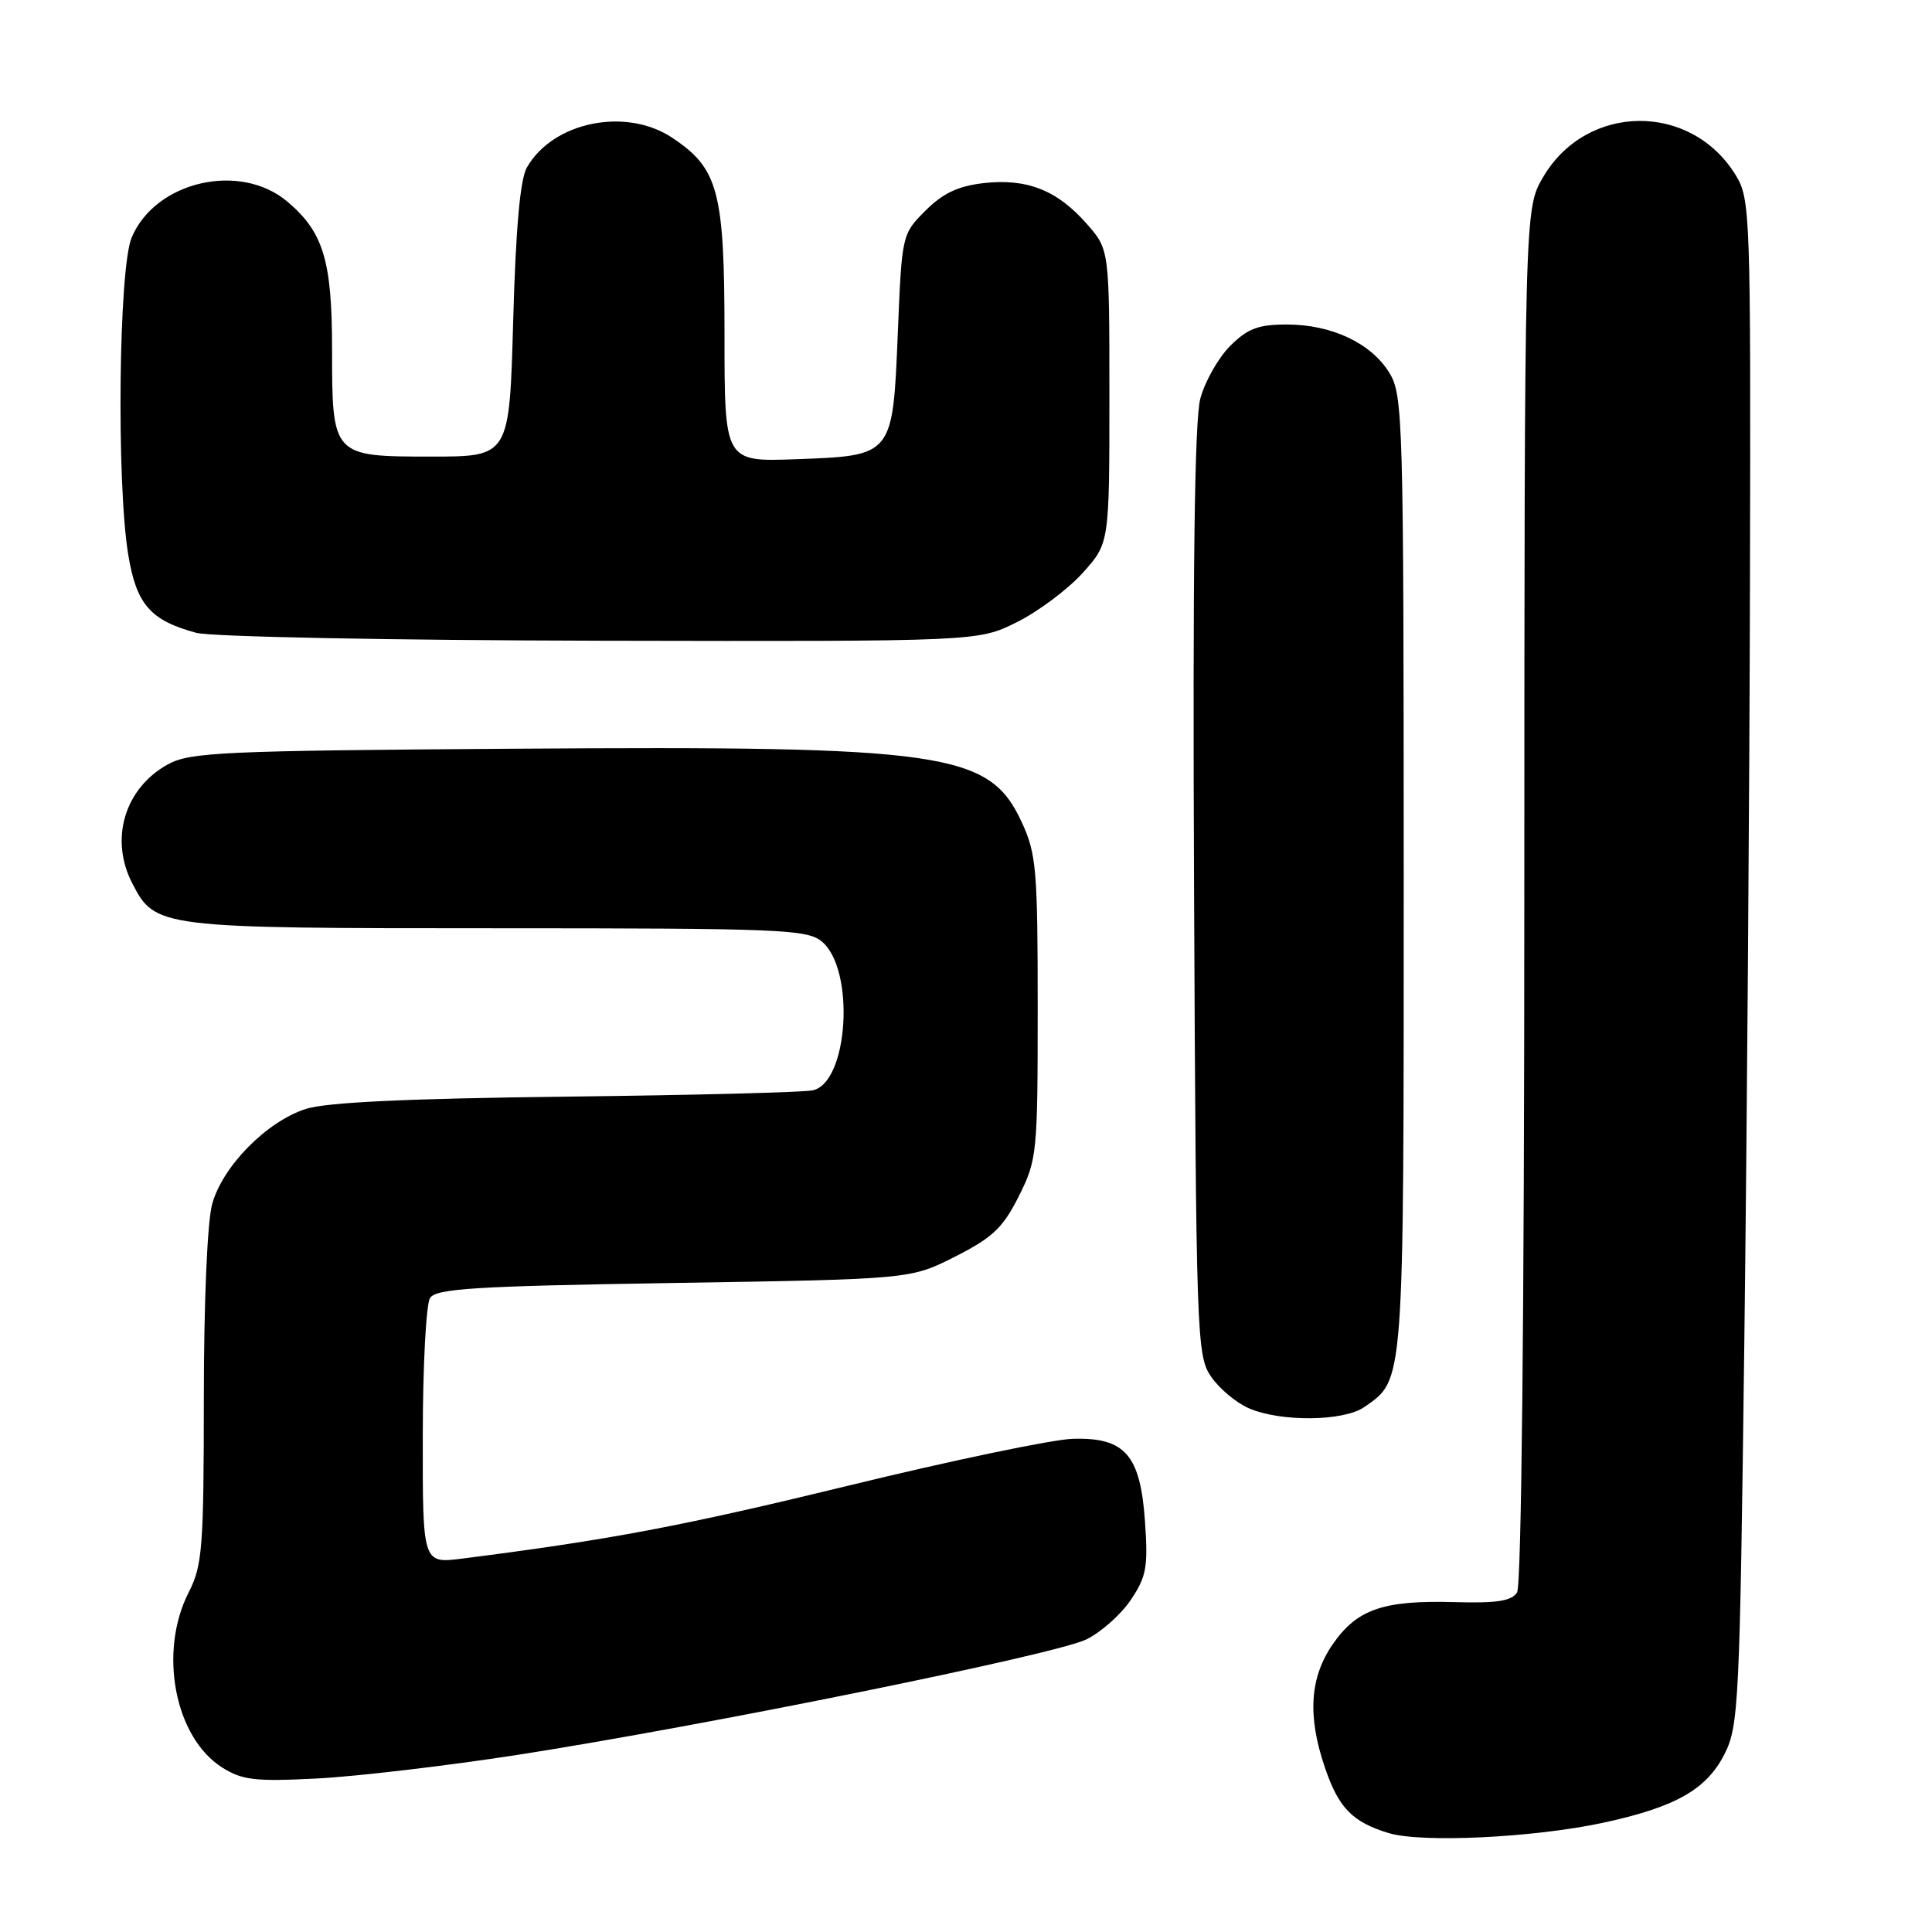 <?xml version="1.0" encoding="UTF-8" standalone="no"?>
<!DOCTYPE svg PUBLIC "-//W3C//DTD SVG 1.1//EN" "http://www.w3.org/Graphics/SVG/1.1/DTD/svg11.dtd" >
<svg xmlns="http://www.w3.org/2000/svg" xmlns:xlink="http://www.w3.org/1999/xlink" version="1.1" viewBox="0 0 256 256">
 <g >
 <path fill="currentColor"
d=" M 212.40 241.53 C 221.99 239.46 226.11 237.14 228.50 232.44 C 230.39 228.71 230.53 225.83 231.13 178.00 C 231.48 150.22 231.82 104.78 231.88 77.00 C 231.99 28.26 231.92 26.39 230.01 23.24 C 224.08 13.52 210.23 13.64 204.47 23.47 C 202.00 27.68 202.00 27.68 201.98 118.59 C 201.98 174.19 201.60 210.08 201.02 211.00 C 200.30 212.14 198.34 212.45 192.79 212.29 C 183.30 212.02 179.82 213.22 176.61 217.85 C 173.55 222.26 173.22 227.37 175.56 234.22 C 177.38 239.57 179.20 241.43 184.00 242.89 C 188.36 244.22 203.20 243.50 212.40 241.53 Z  M 68.50 232.54 C 93.19 228.71 139.84 219.25 143.95 217.23 C 145.89 216.28 148.54 213.93 149.83 212.00 C 151.90 208.94 152.14 207.65 151.72 201.65 C 151.11 192.76 149.08 190.44 142.12 190.65 C 139.47 190.73 126.09 193.52 112.40 196.86 C 90.34 202.23 80.84 204.03 61.25 206.52 C 56.00 207.19 56.00 207.19 56.02 190.34 C 56.02 181.08 56.46 172.82 56.98 172.00 C 57.77 170.74 62.87 170.42 89.29 170.00 C 120.65 169.50 120.65 169.50 126.57 166.50 C 131.54 163.98 132.90 162.69 135.00 158.50 C 137.42 153.67 137.50 152.83 137.50 133.50 C 137.50 115.25 137.32 113.10 135.38 108.93 C 131.09 99.65 125.30 98.81 68.00 99.21 C 29.59 99.47 25.19 99.67 22.27 101.27 C 16.53 104.40 14.49 111.18 17.52 117.03 C 20.58 122.96 20.92 123.00 65.84 123.00 C 103.36 123.00 106.96 123.15 108.89 124.75 C 113.33 128.42 112.44 143.42 107.71 144.47 C 106.50 144.74 91.78 145.12 75.00 145.31 C 53.89 145.56 43.28 146.06 40.52 146.94 C 35.33 148.61 29.51 154.52 28.12 159.52 C 27.47 161.86 27.01 172.48 27.01 185.29 C 27.00 205.10 26.82 207.44 25.00 211.00 C 20.98 218.88 23.14 230.20 29.42 234.19 C 32.09 235.88 33.77 236.08 42.00 235.66 C 47.23 235.39 59.15 233.99 68.50 232.54 Z  M 180.78 186.44 C 186.10 182.72 186.00 184.06 186.00 115.80 C 185.99 55.63 185.90 52.35 184.11 49.42 C 181.71 45.48 176.46 43.00 170.52 43.00 C 166.72 43.00 165.32 43.53 163.00 45.84 C 161.44 47.41 159.66 50.54 159.05 52.81 C 158.28 55.68 158.03 75.60 158.22 118.22 C 158.49 177.10 158.58 179.61 160.45 182.38 C 161.53 183.97 163.78 185.86 165.45 186.59 C 169.68 188.44 178.05 188.35 180.78 186.44 Z  M 134.74 82.44 C 137.56 81.04 141.47 78.11 143.44 75.94 C 147.00 71.99 147.00 71.99 147.00 52.53 C 147.00 33.07 147.00 33.07 144.00 29.66 C 140.09 25.20 136.08 23.62 130.36 24.26 C 126.96 24.65 124.94 25.60 122.63 27.91 C 119.52 31.02 119.50 31.10 118.97 44.01 C 118.29 60.48 118.38 60.37 105.47 60.85 C 96.00 61.19 96.00 61.19 96.00 44.35 C 96.00 25.36 95.20 22.34 89.10 18.27 C 82.95 14.16 73.27 16.13 69.81 22.20 C 68.92 23.76 68.34 30.30 68.00 42.50 C 67.50 60.50 67.50 60.50 57.17 60.50 C 44.03 60.50 44.00 60.47 44.00 46.28 C 44.00 34.51 42.85 30.74 38.06 26.70 C 31.78 21.42 20.56 24.03 17.44 31.49 C 15.73 35.59 15.42 63.91 16.99 73.49 C 18.07 80.08 19.92 82.21 26.00 83.85 C 27.95 84.38 51.69 84.84 79.55 84.90 C 129.61 85.00 129.61 85.00 134.74 82.44 Z "/>
</g>
</svg>